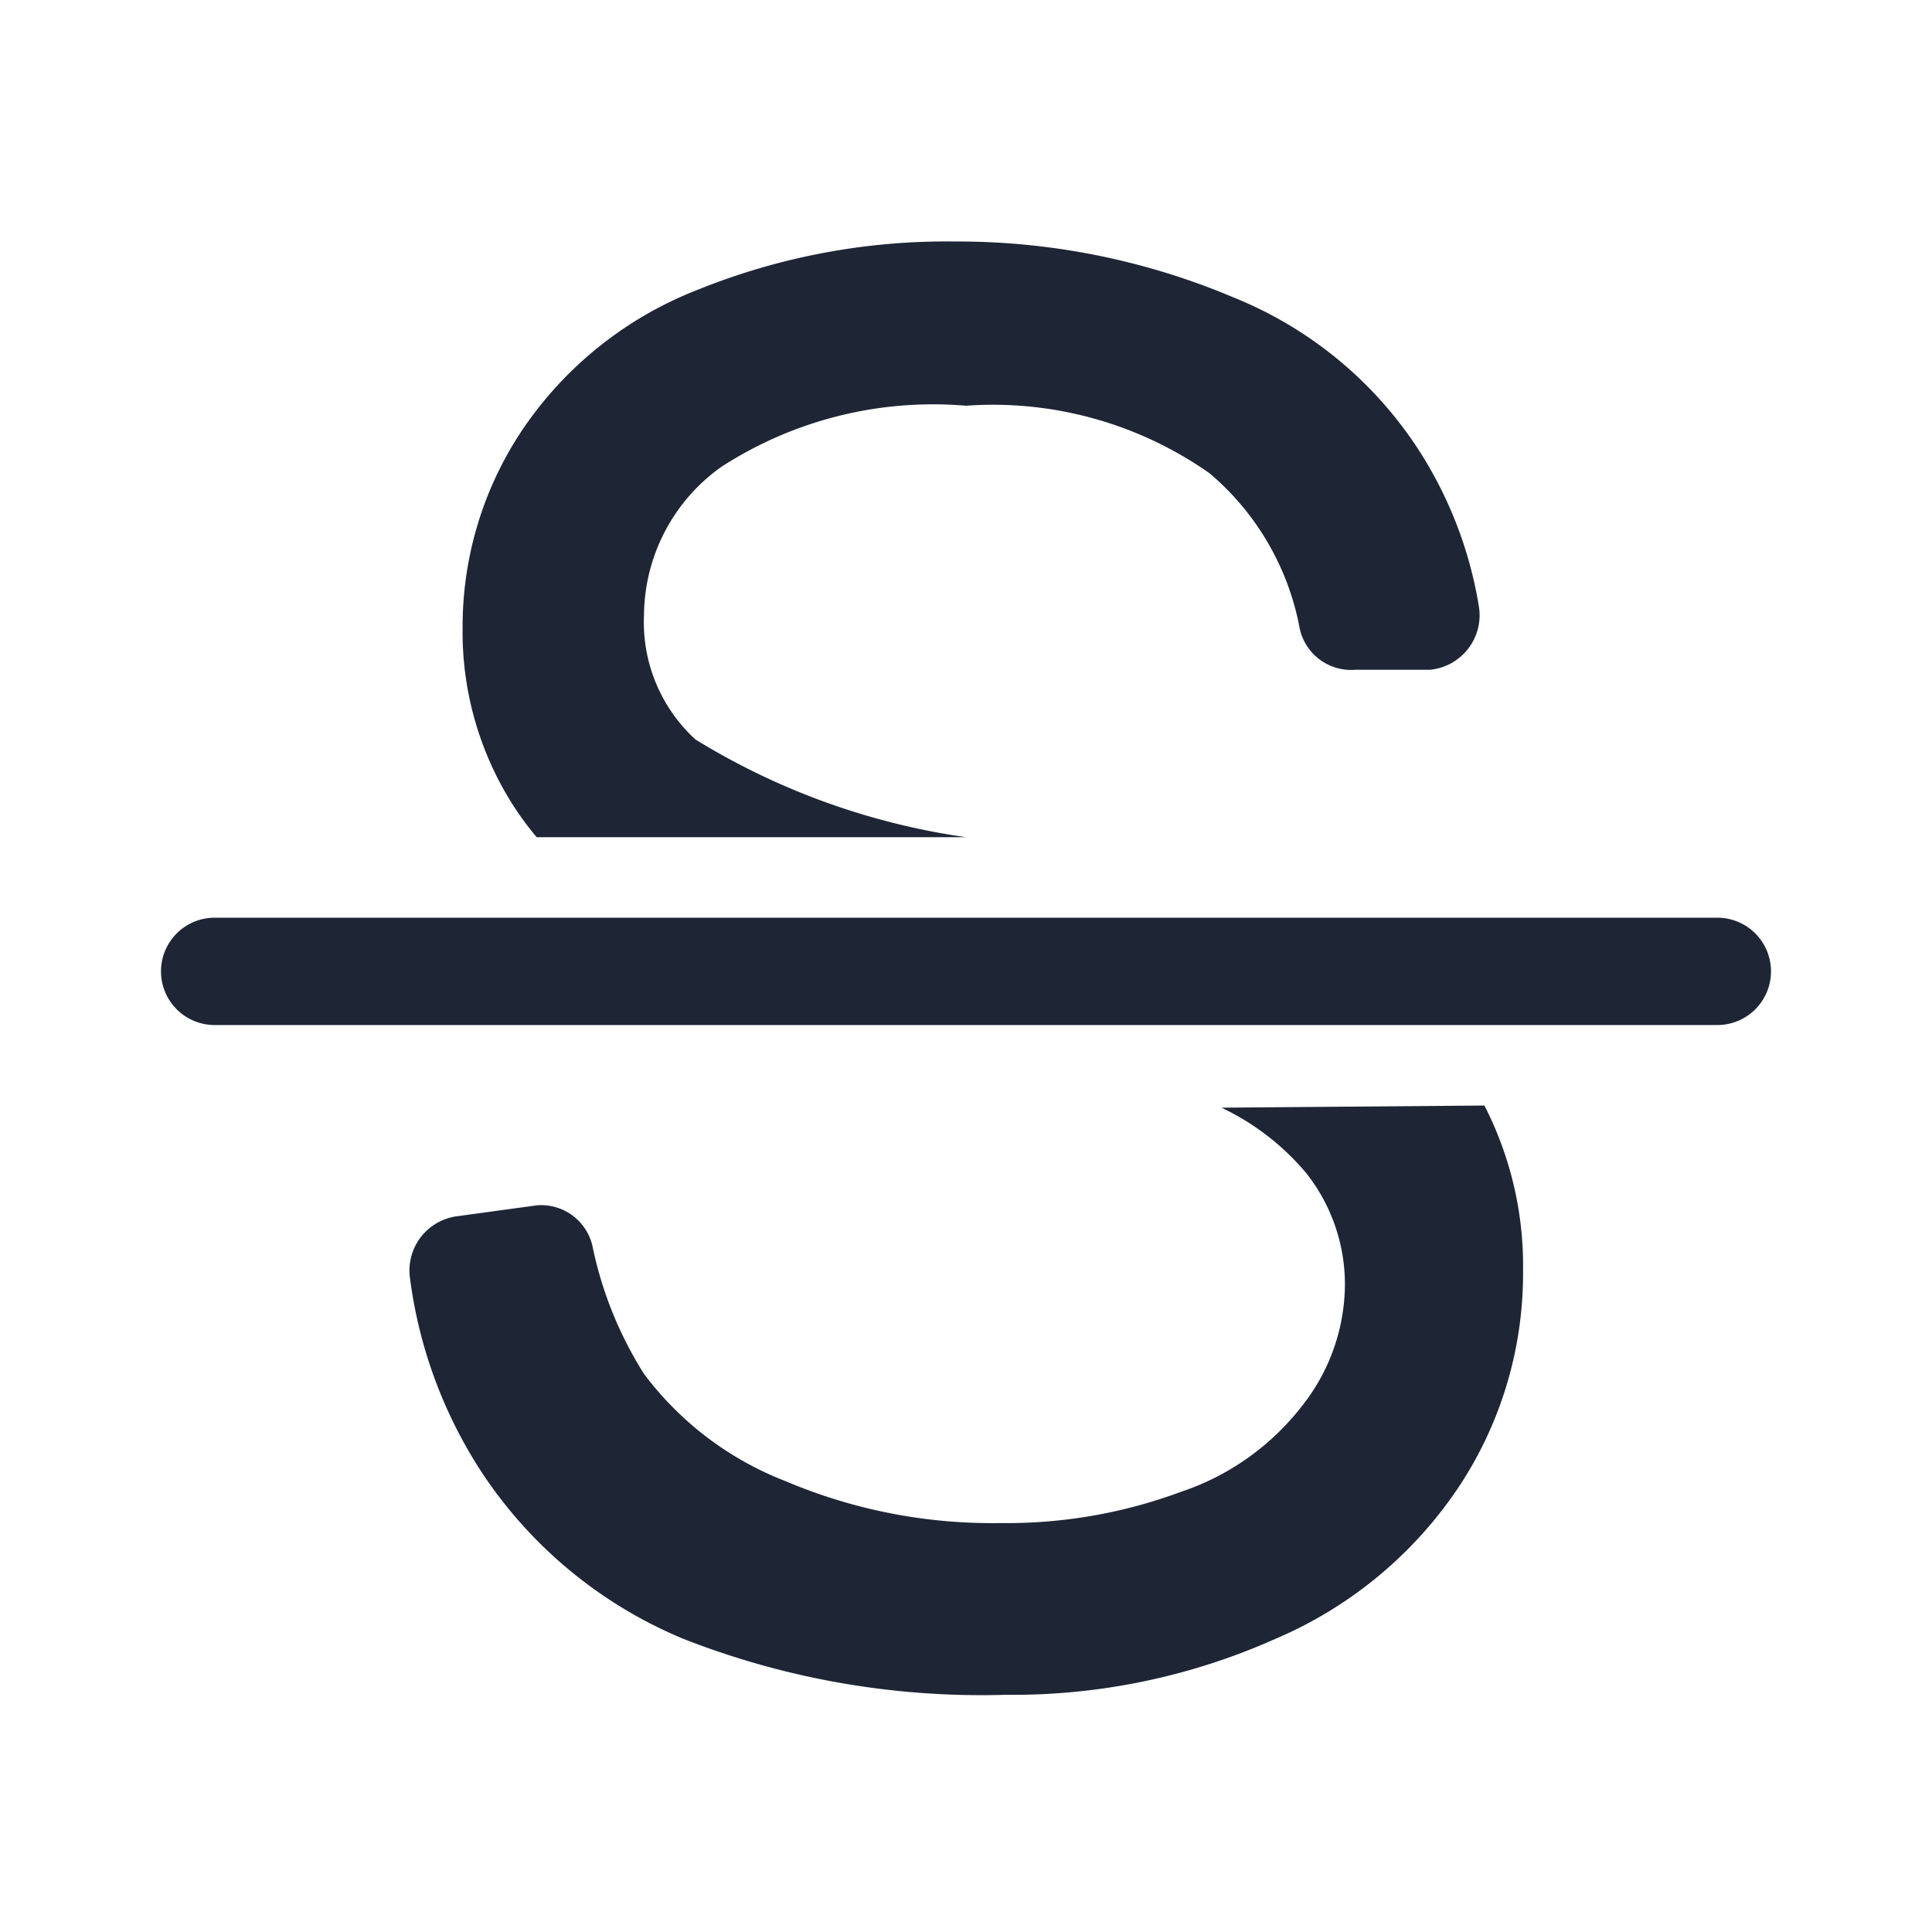 <svg xmlns="http://www.w3.org/2000/svg" viewBox="0 0 18 18"><defs><style>.cls-1{fill:#fff;}.cls-2{fill:#1e2535;}</style></defs><title>strikethrough</title><g id="BG"><rect class="cls-1" width="18" height="18"/></g><g id="Icons"><path class="cls-2" d="M13.83,10.3a3.27,3.27,0,0,1,.36,1.54,3.6,3.6,0,0,1-.59,2,3.88,3.88,0,0,1-1.72,1.43,6,6,0,0,1-2.51.52,7.6,7.6,0,0,1-3-.52,4.16,4.16,0,0,1-1.88-1.55,4.32,4.32,0,0,1-.67-1.81.51.51,0,0,1,.45-.58L5,11.23a.49.49,0,0,1,.52.38A3.57,3.57,0,0,0,6,12.8a3,3,0,0,0,1.32,1,4.92,4.92,0,0,0,2,.39A4.66,4.66,0,0,0,11,13.9a2.38,2.38,0,0,0,1.13-.8A1.84,1.84,0,0,0,12.53,12a1.67,1.67,0,0,0-.36-1.07,2.33,2.33,0,0,0-.79-.61ZM5,7.8H9a6.58,6.58,0,0,1-2.52-.91A1.48,1.48,0,0,1,6,5.73a1.71,1.71,0,0,1,.72-1.38A3.63,3.63,0,0,1,9,3.78a3.51,3.51,0,0,1,2.27.63,2.49,2.49,0,0,1,.84,1.45.49.49,0,0,0,.52.38l.69,0a.51.51,0,0,0,.46-.58,3.82,3.82,0,0,0-.59-1.51,3.71,3.71,0,0,0-1.7-1.38A6.6,6.6,0,0,0,8.9,2.25a6.18,6.18,0,0,0-2.4.45A3.5,3.5,0,0,0,4.87,4a3.29,3.29,0,0,0-.56,1.85,3,3,0,0,0,.45,1.62A2.85,2.85,0,0,0,5,7.8ZM2,9.55H16a.5.5,0,0,0,.5-.5.5.5,0,0,0-.5-.5H2a.5.5,0,0,0-.5.5A.5.5,0,0,0,2,9.55Z"/></g></svg>